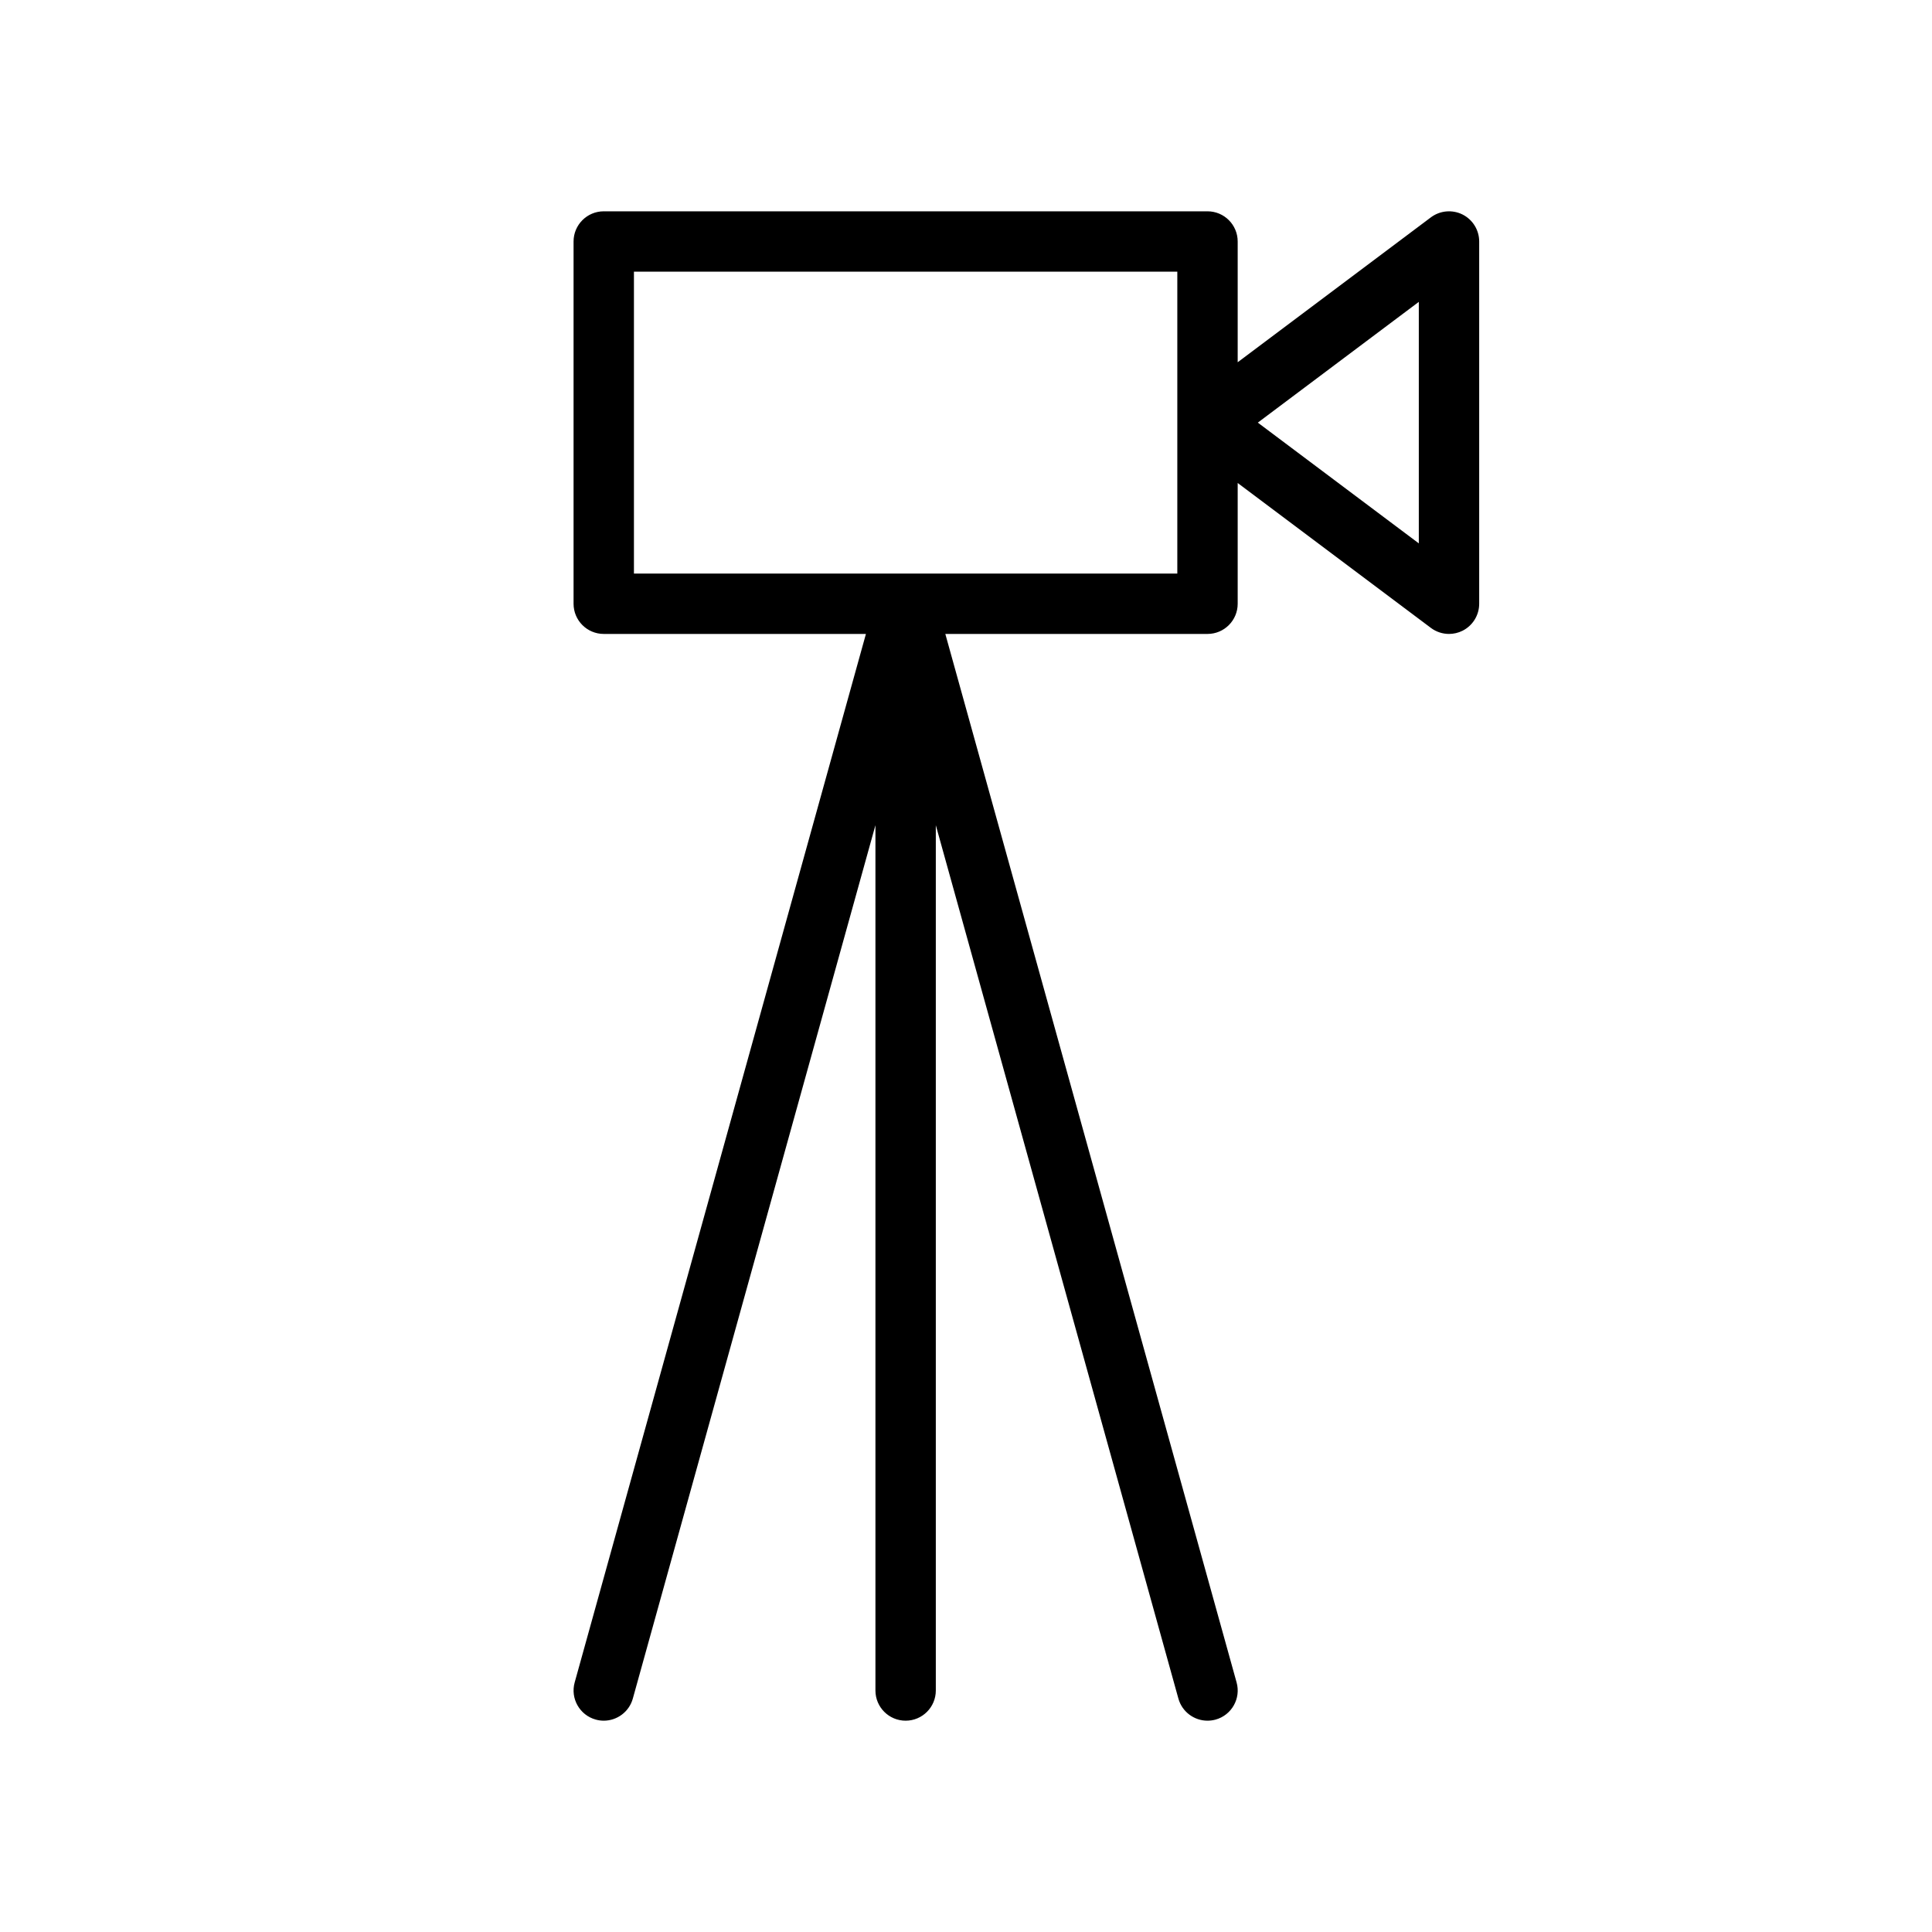 <svg xmlns:x="http://ns.adobe.com/Extensibility/1.0/" xmlns:i="http://ns.adobe.com/AdobeIllustrator/10.0/" xmlns:graph="http://ns.adobe.com/Graphs/1.0/" xmlns="http://www.w3.org/2000/svg" xmlns:xlink="http://www.w3.org/1999/xlink" version="1.1" x="0px" y="0px" viewBox="0 0 64 64" enable-background="new 0 0 64 64" xml:space="preserve"><g><path d="M48.447,7.105C48.109,6.937,47.703,6.973,47.4,7.2L41,12V8c0-0.552-0.447-1-1-1H20c-0.552,0-1,0.448-1,1v12   c0,0.552,0.448,1,1,1h8.685l-9.648,34.732c-0.148,0.532,0.164,1.083,0.696,1.231C19.822,56.988,19.912,57,20,57   c0.438,0,0.84-0.29,0.963-0.732L29,27.336V56c0,0.553,0.448,1,1,1s1-0.447,1-1V27.336l8.036,28.932   C39.159,56.71,39.562,57,39.999,57c0.089,0,0.179-0.012,0.269-0.036c0.532-0.148,0.844-0.699,0.696-1.231L31.315,21H40   c0.553,0,1-0.448,1-1v-4l6.4,4.8c0.176,0.132,0.388,0.2,0.6,0.2c0.152,0,0.306-0.035,0.447-0.105C48.786,20.725,49,20.379,49,20V8   C49,7.621,48.786,7.275,48.447,7.105z M39,19H21V9h18V19z M47,18l-5.333-4L47,10V18z"></path></g></svg>